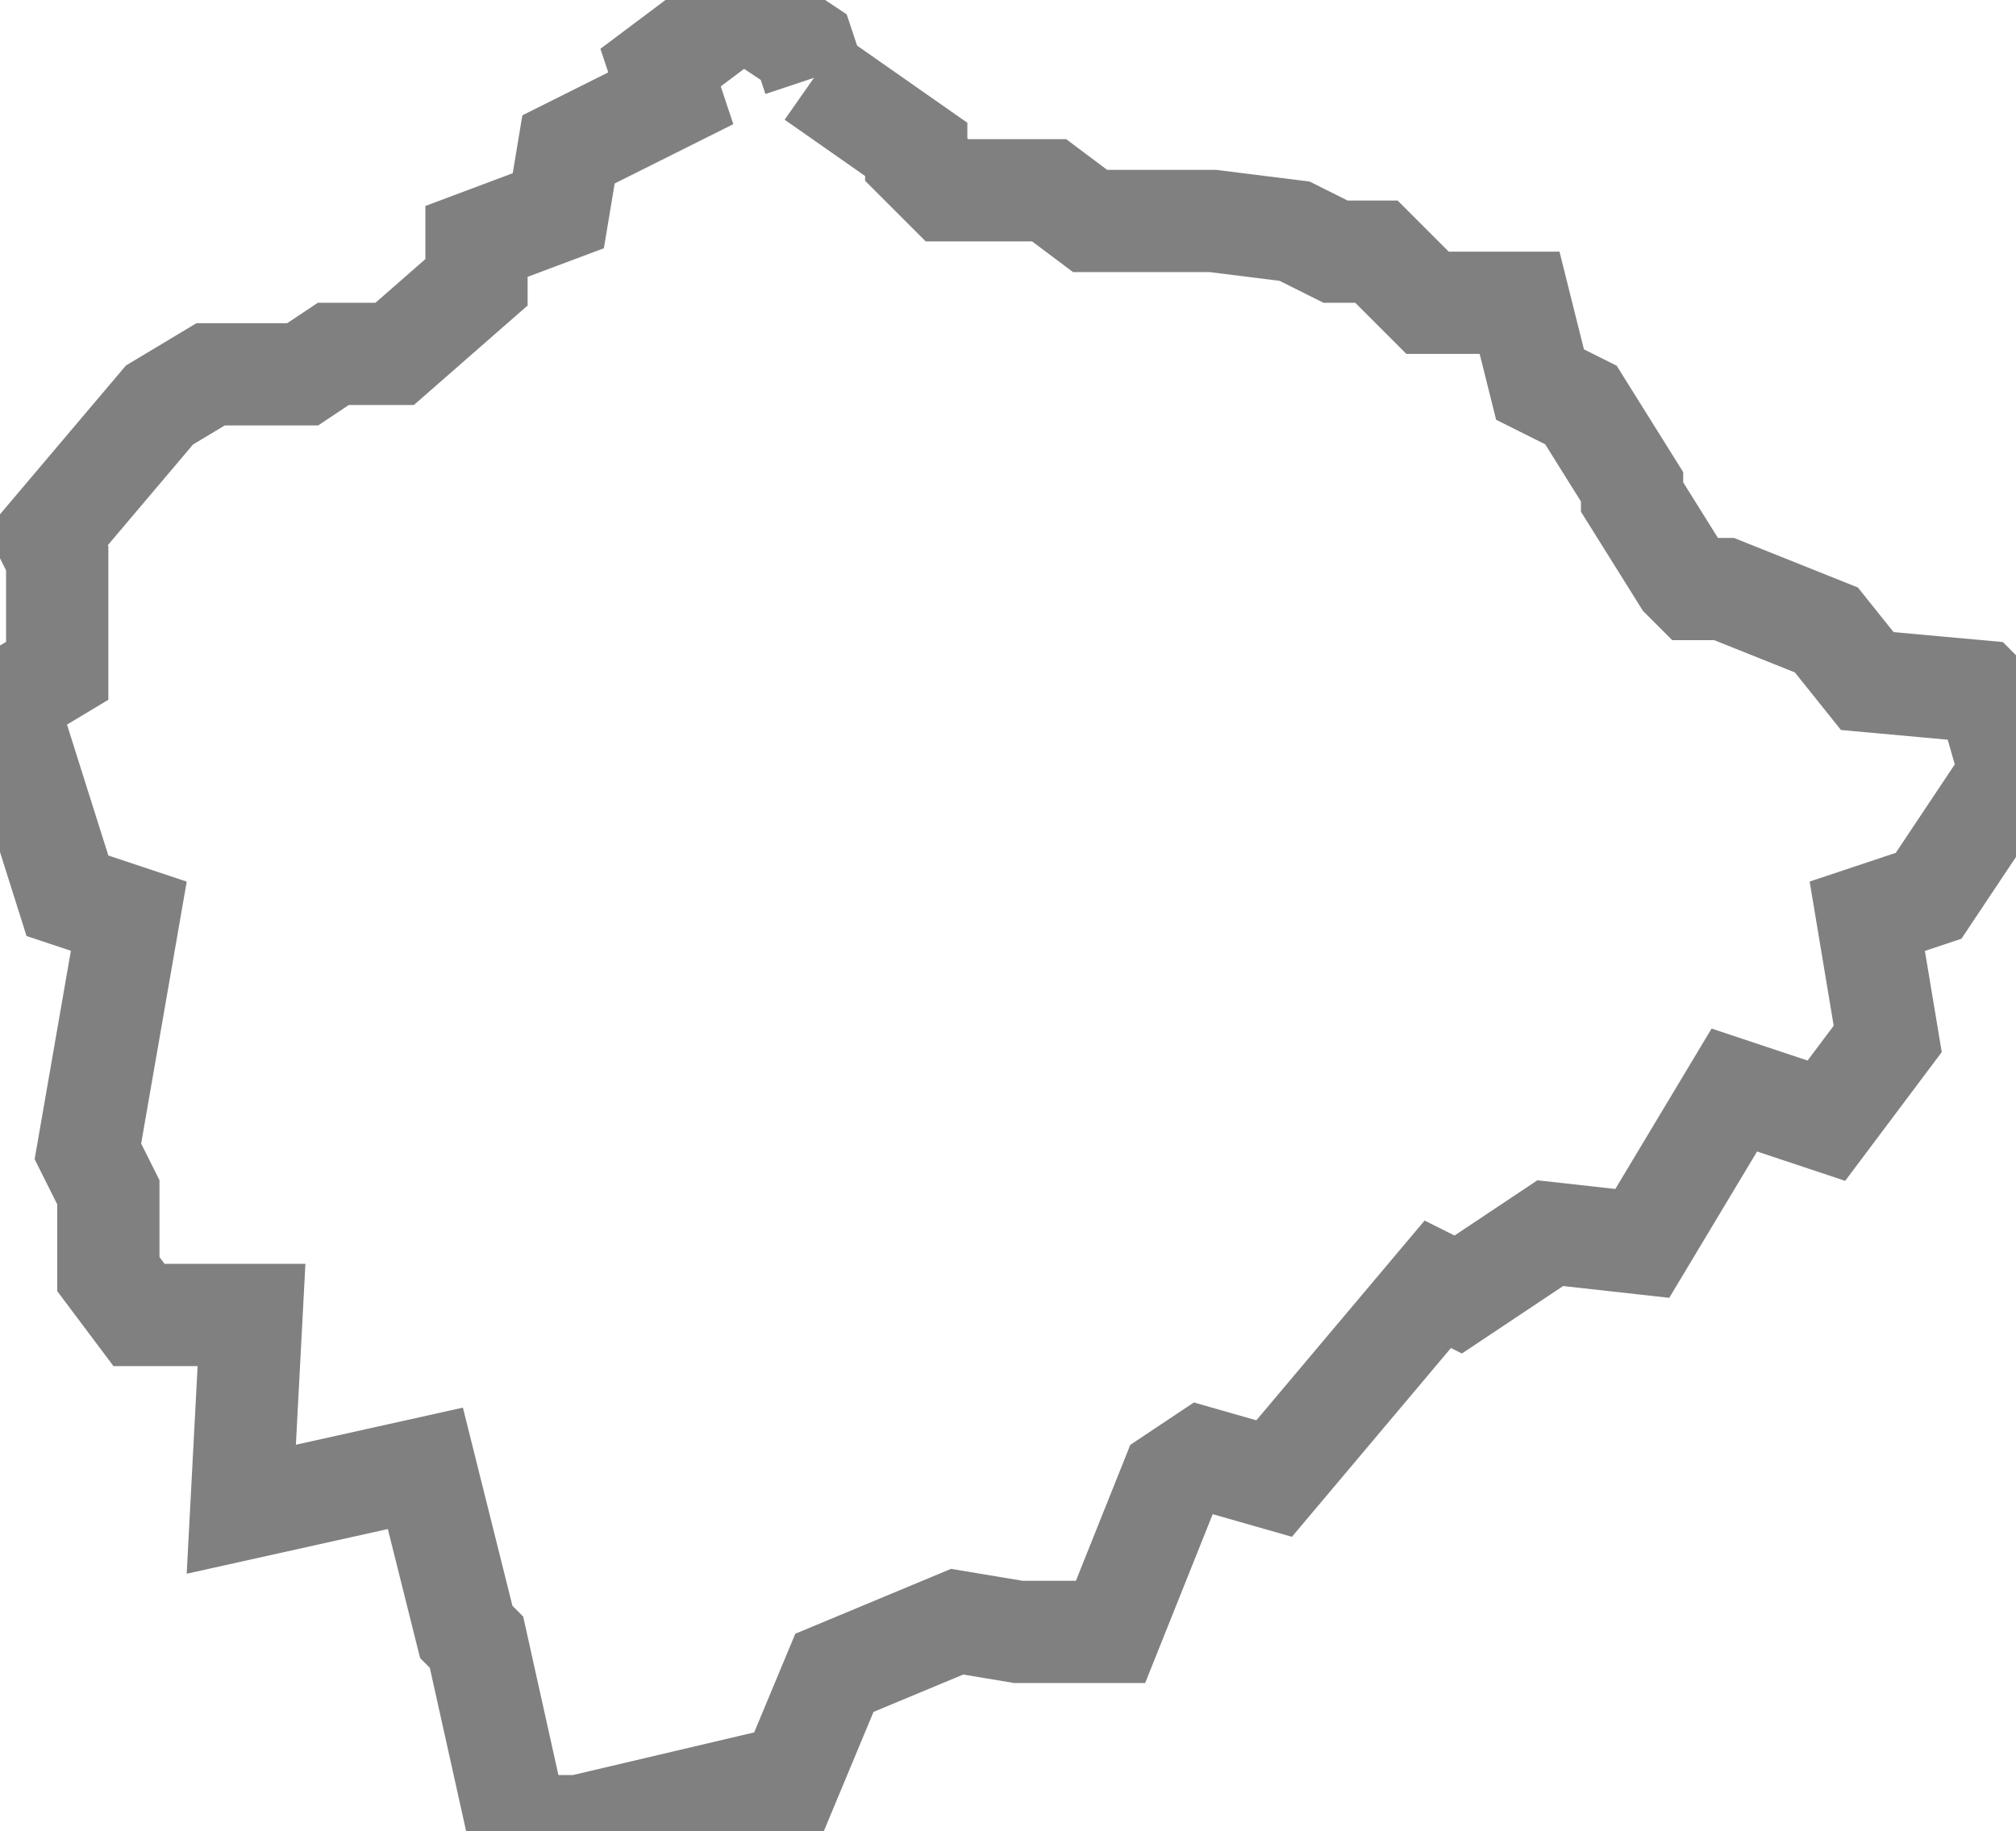 <?xml version="1.0" encoding="UTF-8" standalone="no"?>
<svg
   id="fantasyMap"
   width="197.14"
   height="179.112"
   version="1.1"
   background-color="#000000"
   xmlns="http://www.w3.org/2000/svg"
   xmlns:svg="http://www.w3.org/2000/svg">
  <defs
     id="defs1393" />
  <g
     id="land_1708772912.504757"
     style="display:inline"
     transform="translate(-395.227,-116.633)">
    <path
       id="state-border12"
       d="m 474.823,124.245 10,7 v 1 l 3,3 h 10 l 4,3 h 12 v 0 l 8,1 4,2 h 4 l 5,5 h 9 l 2,8 4,2 5,8 v 1 l 5,8 1,1 h 3 l 10,4 4,5 11,1 1,1 2,7 -8,12 -6,2 2,12 -6,8 -9,-3 -9,15 -9,-1 -9,6 -2,-1 -16,19 -7,-2 -3,2 -6,15 h -9 l -6,-1 -12,5 -5,12 -3,-1 -17,4 h -6 l -4,-18 -1,-1 -4,-16 -18,4 1,-19 h -11 l -3,-4 v -8 l -2,-4 4,-23 -6,-2 -6,-19 5,-3 v -11 l -1,-2 11,-13 v 0 l 5,-3 h 9 l 3,-2 h 6 l 8,-7 v -4 l 8,-3 1,-6 10,-5 -1,-3 8,-6 6,4 1,3"
       clip-path="url(#state-clip12)"
       
       style="fill:none;stroke:#808080;stroke-width:10;stroke-dasharray:none" />
  </g>
</svg>
